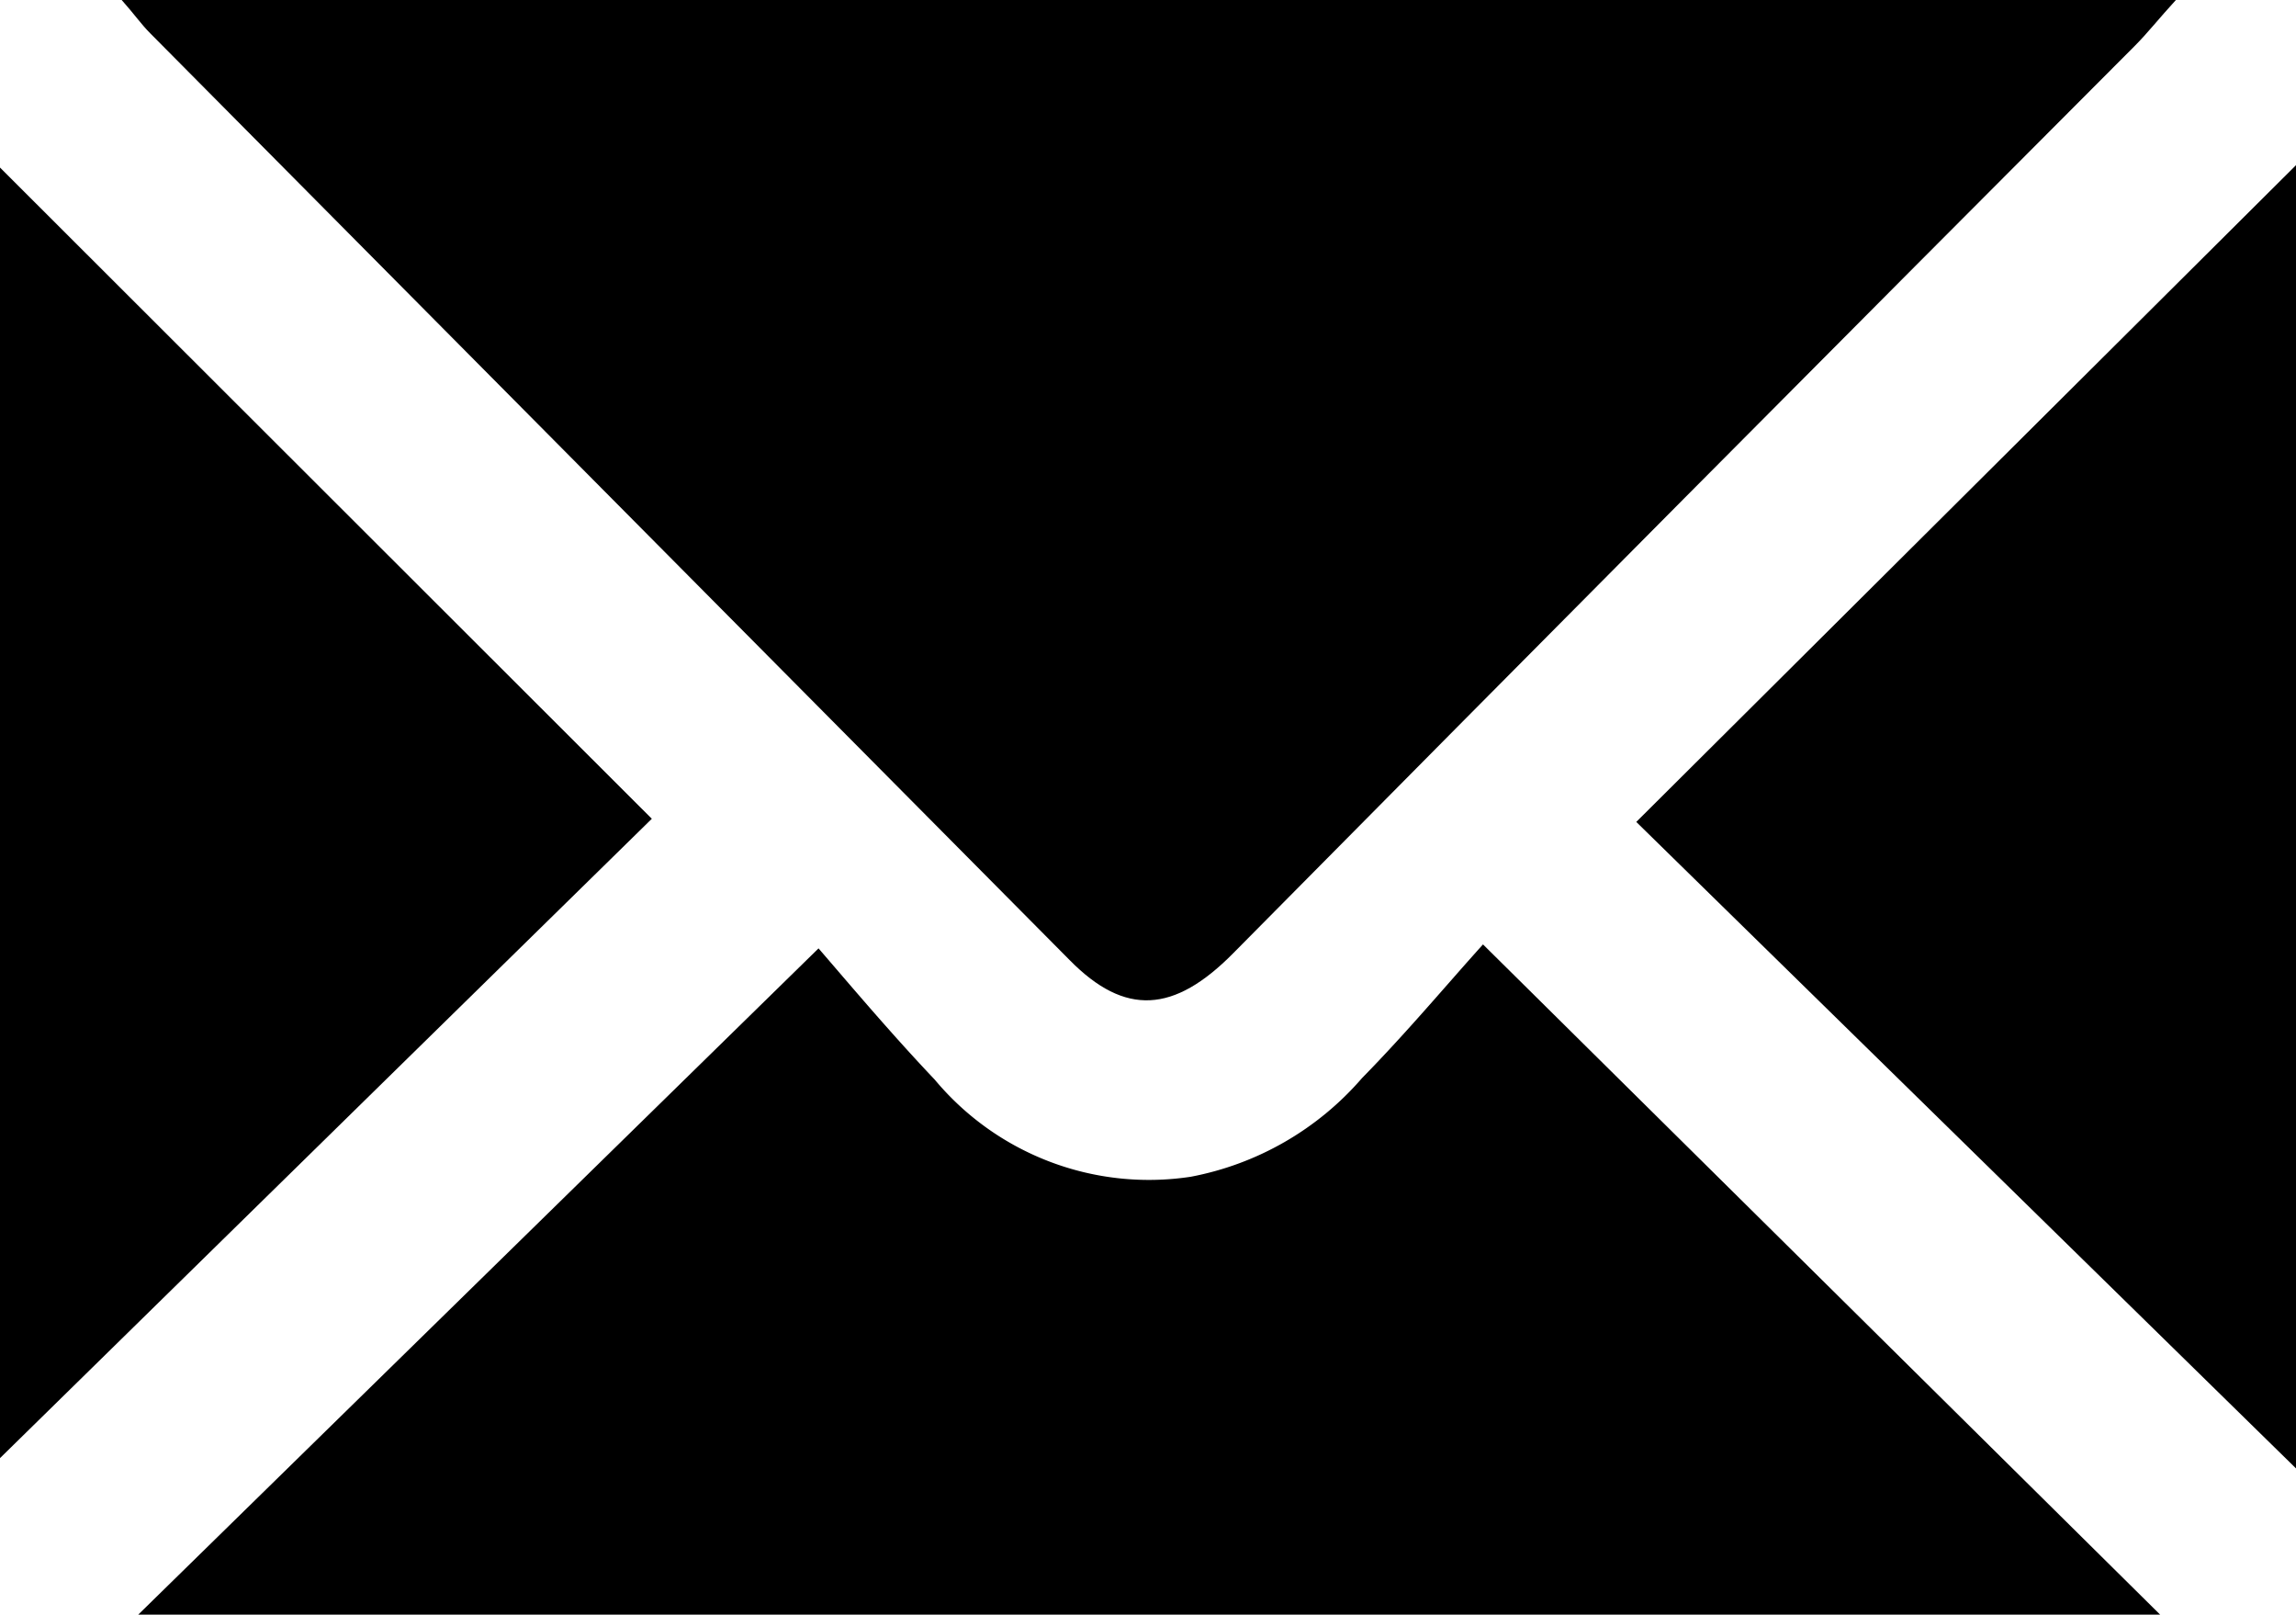 <svg xmlns="http://www.w3.org/2000/svg" viewBox="0 0 29.06 20.43"><defs></defs><g id="Capa_2" data-name="Capa 2"><g id="Capa_1-2" data-name="Capa 1"><path class="cls-1" d="M1.54,0h26c-.22.24-.36.42-.52.58Q21.3,6.31,15.61,12.06c-.75.76-1.37.8-2.07.09L1.9.42C1.79.31,1.7.18,1.54,0Z"/><path class="cls-1" d="M27.34,20.43H1.75L10.36,12c.38.44.91,1.07,1.47,1.66a3.53,3.53,0,0,0,3.24,1.23,3.8,3.8,0,0,0,2.17-1.25c.56-.57,1.07-1.18,1.53-1.69Z"/><path class="cls-1" d="M0,18.45V2.12l8.25,8.24Z"/><path class="cls-1" d="M29.06,2.09V18.58L20.71,10.4Z"/></g></g></svg>